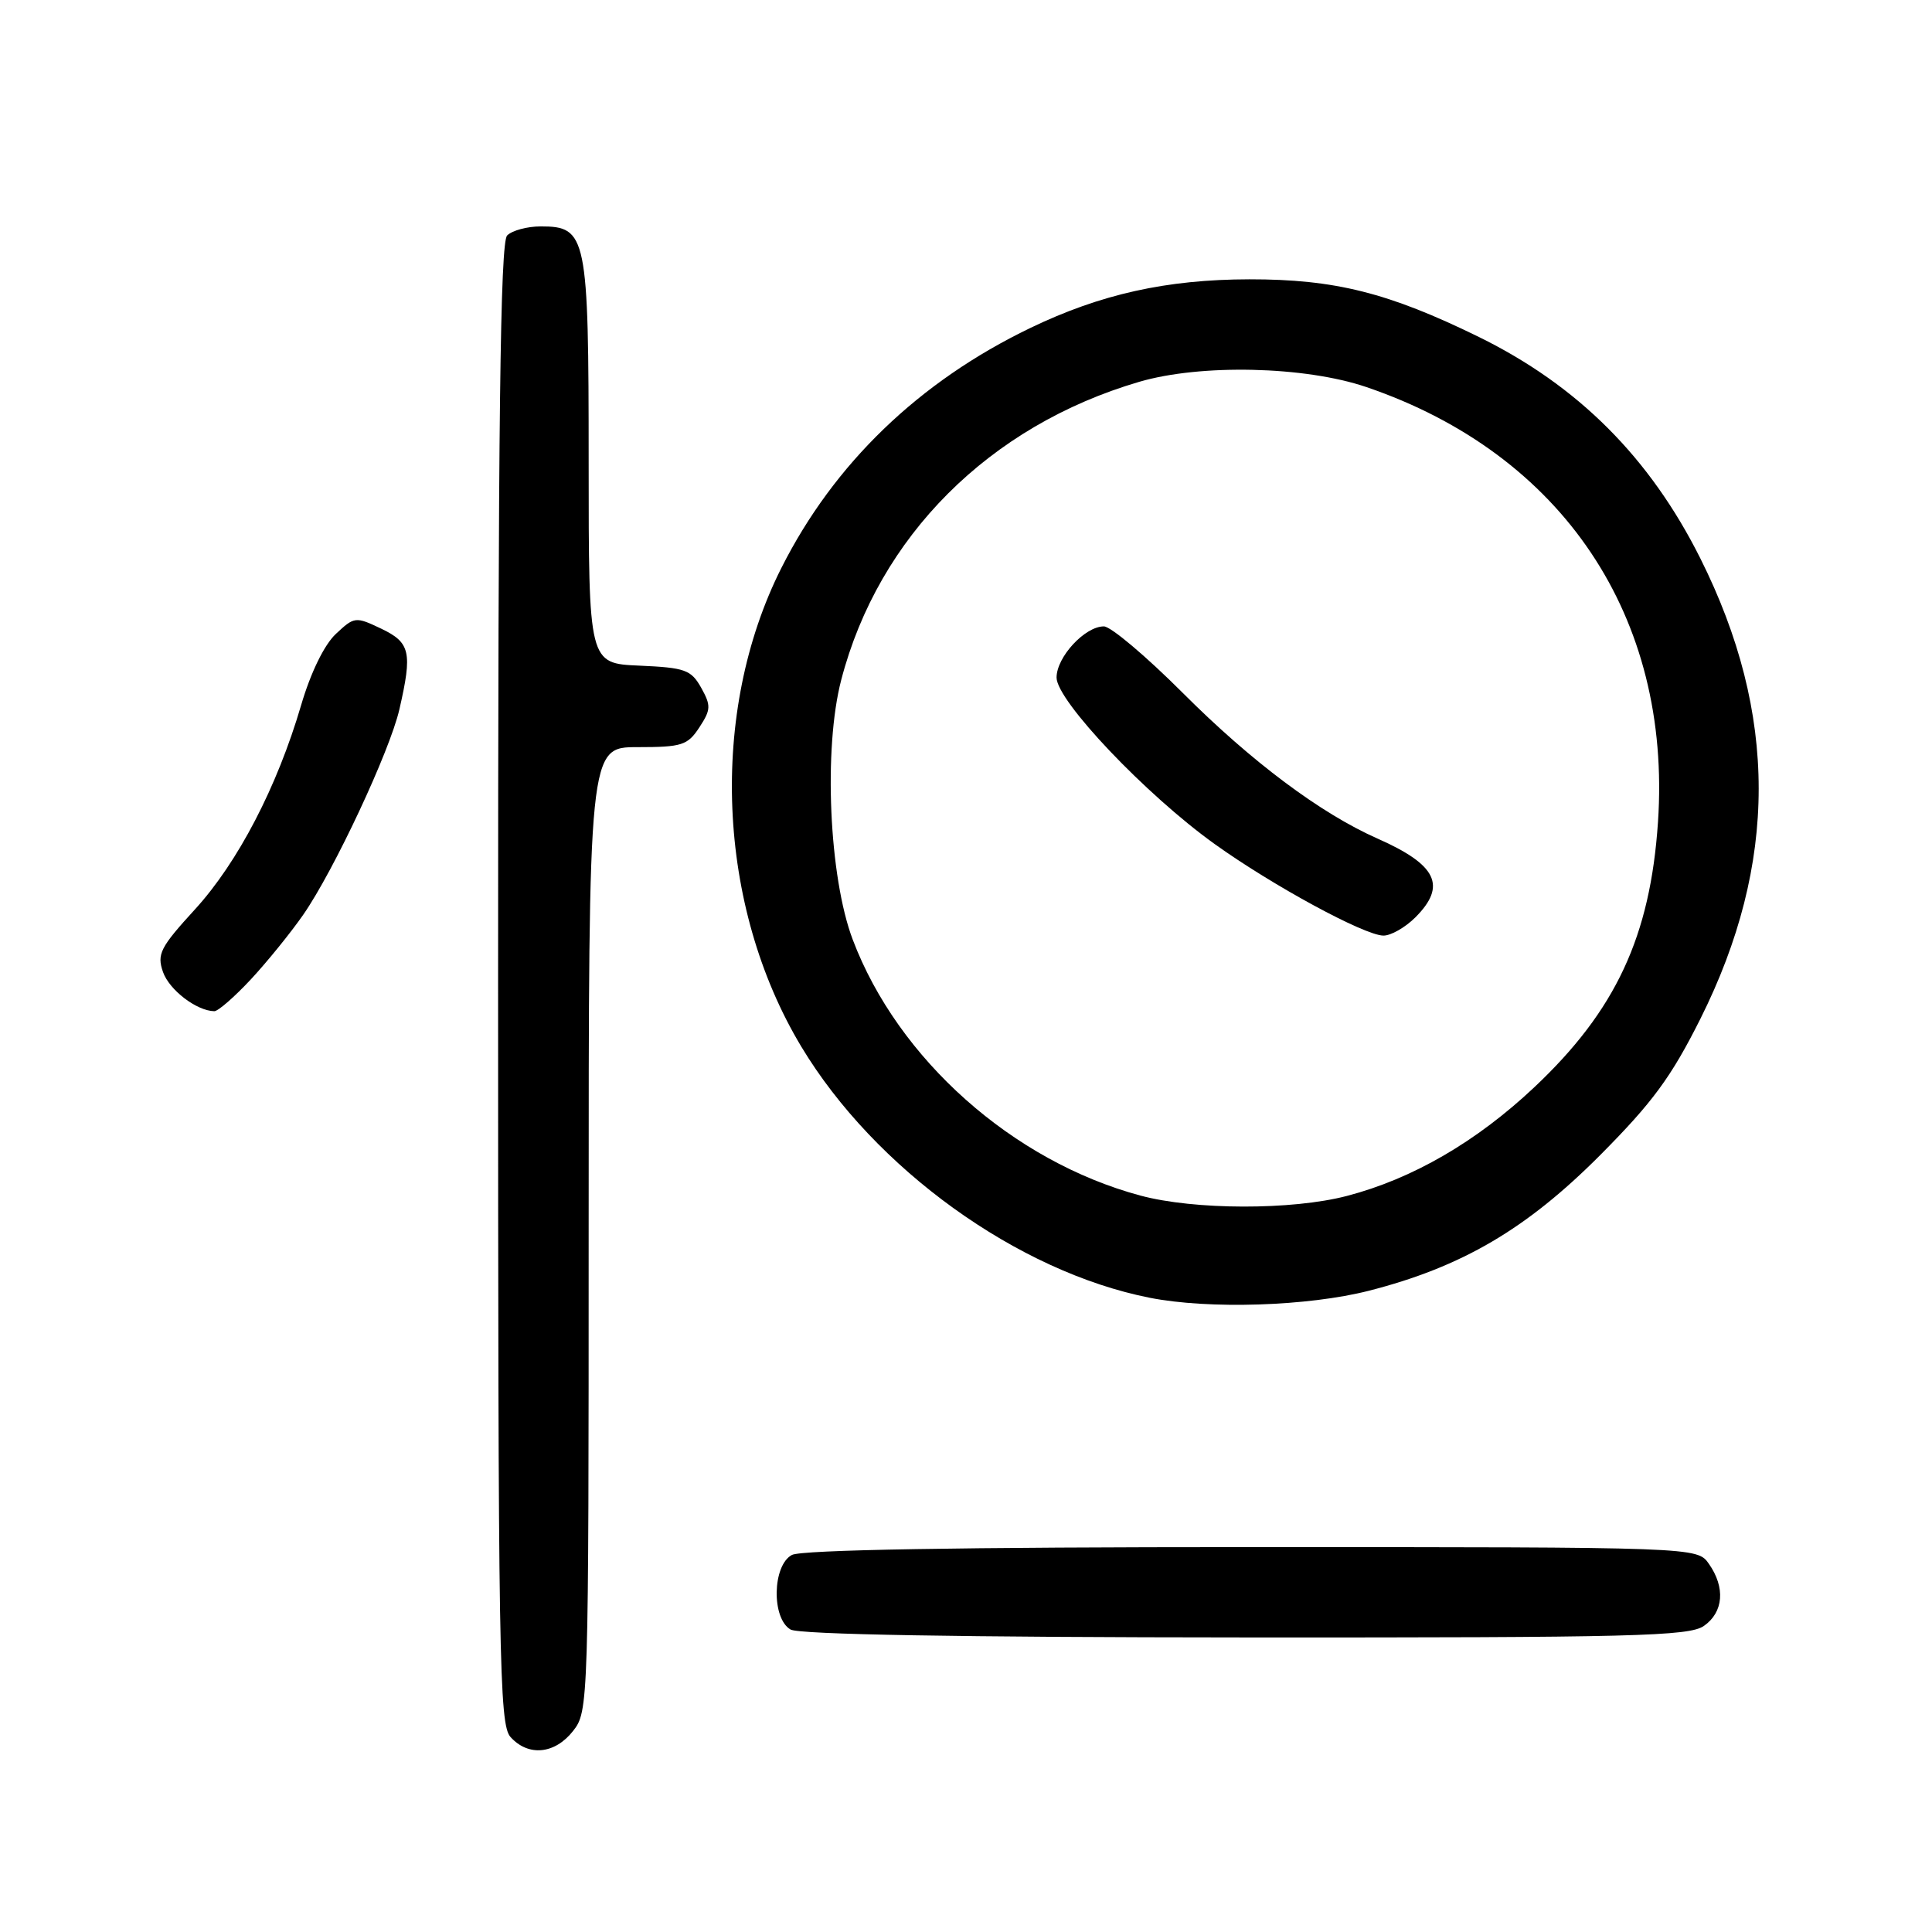 <?xml version="1.0" encoding="UTF-8" standalone="no"?>
<!DOCTYPE svg PUBLIC "-//W3C//DTD SVG 1.1//EN" "http://www.w3.org/Graphics/SVG/1.1/DTD/svg11.dtd" >
<svg xmlns="http://www.w3.org/2000/svg" xmlns:xlink="http://www.w3.org/1999/xlink" version="1.1" viewBox="0 0 256 256">
 <g >
 <path fill="currentColor"
d=" M 75.93 229.37 C 77.98 226.76 78.00 225.96 78.00 162.87 C 78.00 99.00 78.00 99.00 84.48 99.00 C 90.36 99.00 91.11 98.76 92.67 96.38 C 94.20 94.04 94.23 93.50 92.91 91.13 C 91.57 88.75 90.79 88.47 84.72 88.20 C 78.00 87.91 78.00 87.91 78.00 61.18 C 78.00 31.20 77.76 30.00 71.64 30.00 C 69.86 30.00 67.86 30.54 67.20 31.20 C 66.28 32.12 66.00 55.50 66.00 130.37 C 66.00 220.13 66.14 228.50 67.65 230.17 C 70.01 232.78 73.51 232.44 75.93 229.37 Z  M 225.78 215.44 C 228.38 213.62 228.64 210.36 226.44 207.22 C 224.89 205.00 224.89 205.00 165.88 205.00 C 127.11 205.00 106.20 205.36 104.93 206.04 C 102.34 207.42 102.21 214.44 104.75 215.92 C 105.88 216.58 127.14 216.95 165.03 216.97 C 216.41 217.00 223.83 216.81 225.78 215.44 Z  M 181.39 171.03 C 193.70 167.88 202.27 162.86 212.03 153.06 C 218.97 146.08 221.43 142.74 225.31 135.00 C 235.61 114.41 235.61 94.59 225.31 74.00 C 218.61 60.62 209.09 51.10 195.96 44.65 C 183.98 38.78 176.89 37.00 165.54 37.01 C 154.58 37.03 145.84 38.97 136.52 43.46 C 121.78 50.56 110.51 61.42 103.54 75.25 C 93.90 94.37 94.97 120.05 106.18 138.69 C 115.90 154.85 134.84 168.50 152.34 171.96 C 160.20 173.51 173.31 173.09 181.39 171.03 Z  M 33.26 129.75 C 35.43 127.41 38.55 123.56 40.20 121.18 C 44.26 115.32 51.65 99.53 52.92 94.00 C 54.66 86.43 54.37 85.14 50.51 83.30 C 47.11 81.68 46.95 81.70 44.49 84.01 C 42.96 85.45 41.16 89.14 39.90 93.44 C 36.72 104.28 31.53 114.26 25.84 120.49 C 21.22 125.54 20.77 126.43 21.60 128.80 C 22.44 131.19 26.06 133.95 28.40 133.99 C 28.90 133.99 31.08 132.09 33.26 129.75 Z  M 151.11 158.42 C 134.19 153.87 118.98 140.34 112.99 124.50 C 109.85 116.21 109.10 99.16 111.47 90.08 C 116.42 71.09 131.08 56.43 150.93 50.60 C 159.09 48.20 172.93 48.52 181.06 51.29 C 207.05 60.15 221.53 81.75 219.69 108.94 C 218.67 124.09 214.09 133.91 203.30 144.07 C 195.62 151.30 187.16 156.20 178.46 158.47 C 171.17 160.37 158.26 160.34 151.11 158.42 Z  M 187.55 121.55 C 191.73 117.36 190.40 114.60 182.54 111.12 C 174.98 107.78 165.82 100.92 156.71 91.80 C 151.87 86.96 147.18 83.00 146.27 83.00 C 143.75 83.00 140.00 87.06 140.00 89.78 C 140.00 92.85 151.84 105.31 160.95 111.84 C 168.62 117.34 180.78 123.94 183.30 123.97 C 184.28 123.99 186.20 122.90 187.55 121.55 Z "/>
</g>
</svg>